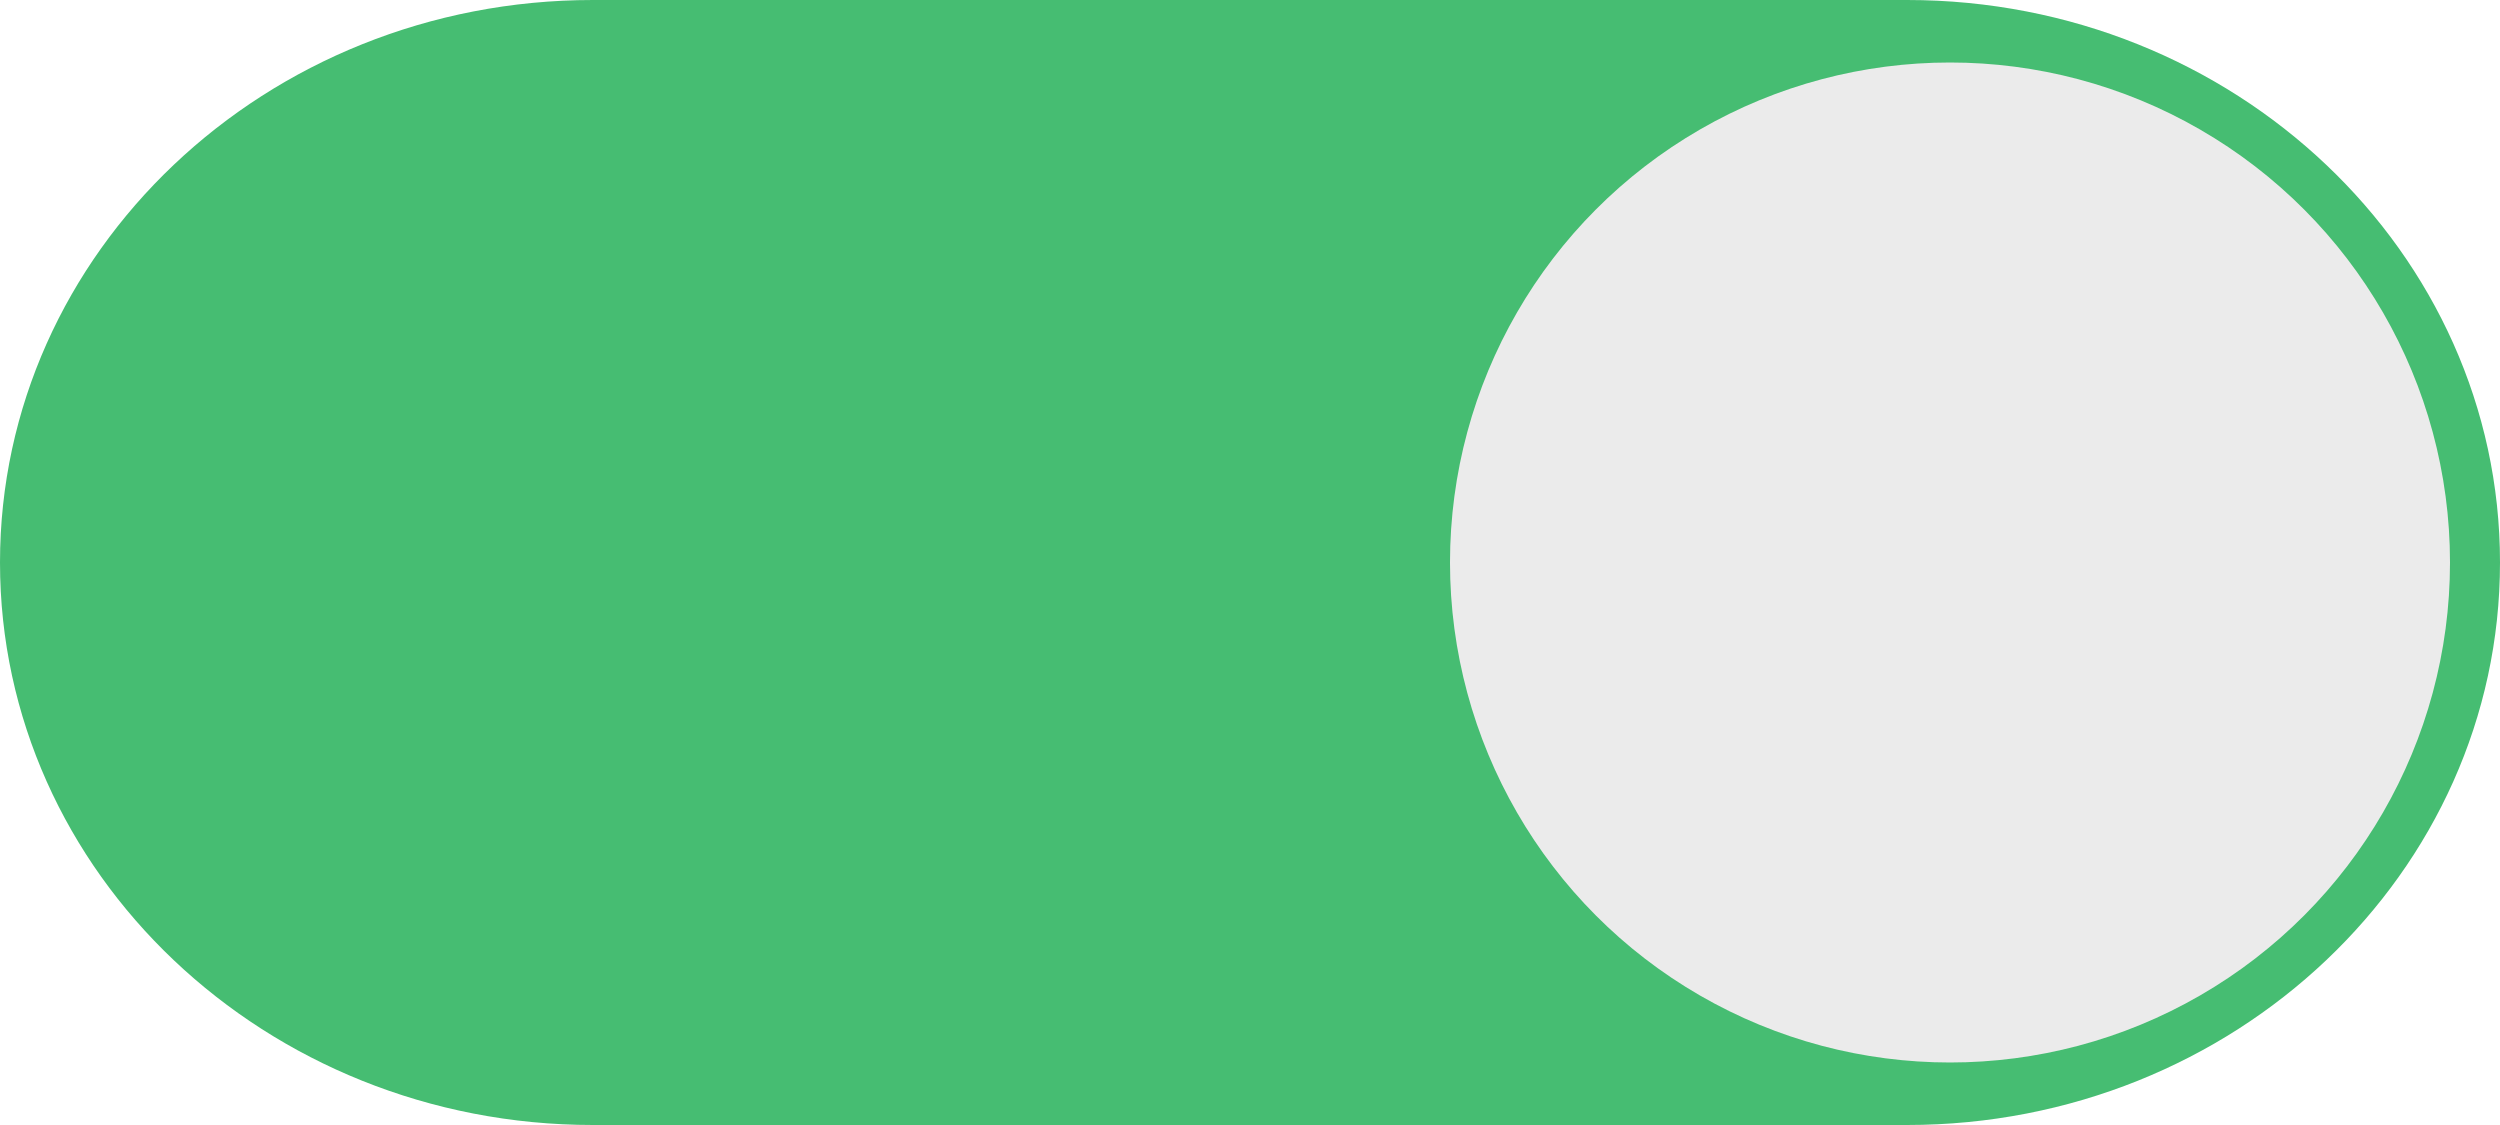 <?xml version="1.0" standalone="no"?><!-- Generator: Gravit.io --><svg xmlns="http://www.w3.org/2000/svg" xmlns:xlink="http://www.w3.org/1999/xlink" style="isolation:isolate" viewBox="0 0 200 90" width="200" height="90"><defs><clipPath id="_clipPath_dEsoNRBOvkTFrzDmbFTWk1c9A50NlnL6"><rect width="200" height="90"/></clipPath></defs><g clip-path="url(#_clipPath_dEsoNRBOvkTFrzDmbFTWk1c9A50NlnL6)"><path d="M 47.434 0 L 152.566 0 C 178.745 0 200 20.164 200 45 L 200 45 C 200 69.836 178.745 90 152.566 90 L 47.434 90 C 21.255 90 0 69.836 0 45 L 0 45 C 0 20.164 21.255 0 47.434 0 Z" style="stroke:none;fill:#46BD72;stroke-miterlimit:10;"/><defs><filter id="9LNaH1xDXoJ4hKpq5rTqOb73zDeFyqcs" x="113" y="2" width="86" height="86" filterUnits="userSpaceOnUse"><feGaussianBlur xmlns="http://www.w3.org/2000/svg" in="SourceGraphic" stdDeviation="0.859"/><feOffset xmlns="http://www.w3.org/2000/svg" dx="0" dy="0" result="pf_100_offsetBlur"/><feFlood xmlns="http://www.w3.org/2000/svg" flood-color="#000000" flood-opacity="1"/><feComposite xmlns="http://www.w3.org/2000/svg" in2="pf_100_offsetBlur" operator="in" result="pf_100_dropShadow"/><feBlend xmlns="http://www.w3.org/2000/svg" in="SourceGraphic" in2="pf_100_dropShadow" mode="normal"/></filter></defs><g filter="url(#9LNaH1xDXoJ4hKpq5rTqOb73zDeFyqcs)"><circle vector-effect="non-scaling-stroke" cx="0" cy="0" r="1" transform="matrix(40,0,0,40,156,45)" fill="rgb(235,235,235)"/></g></g></svg>